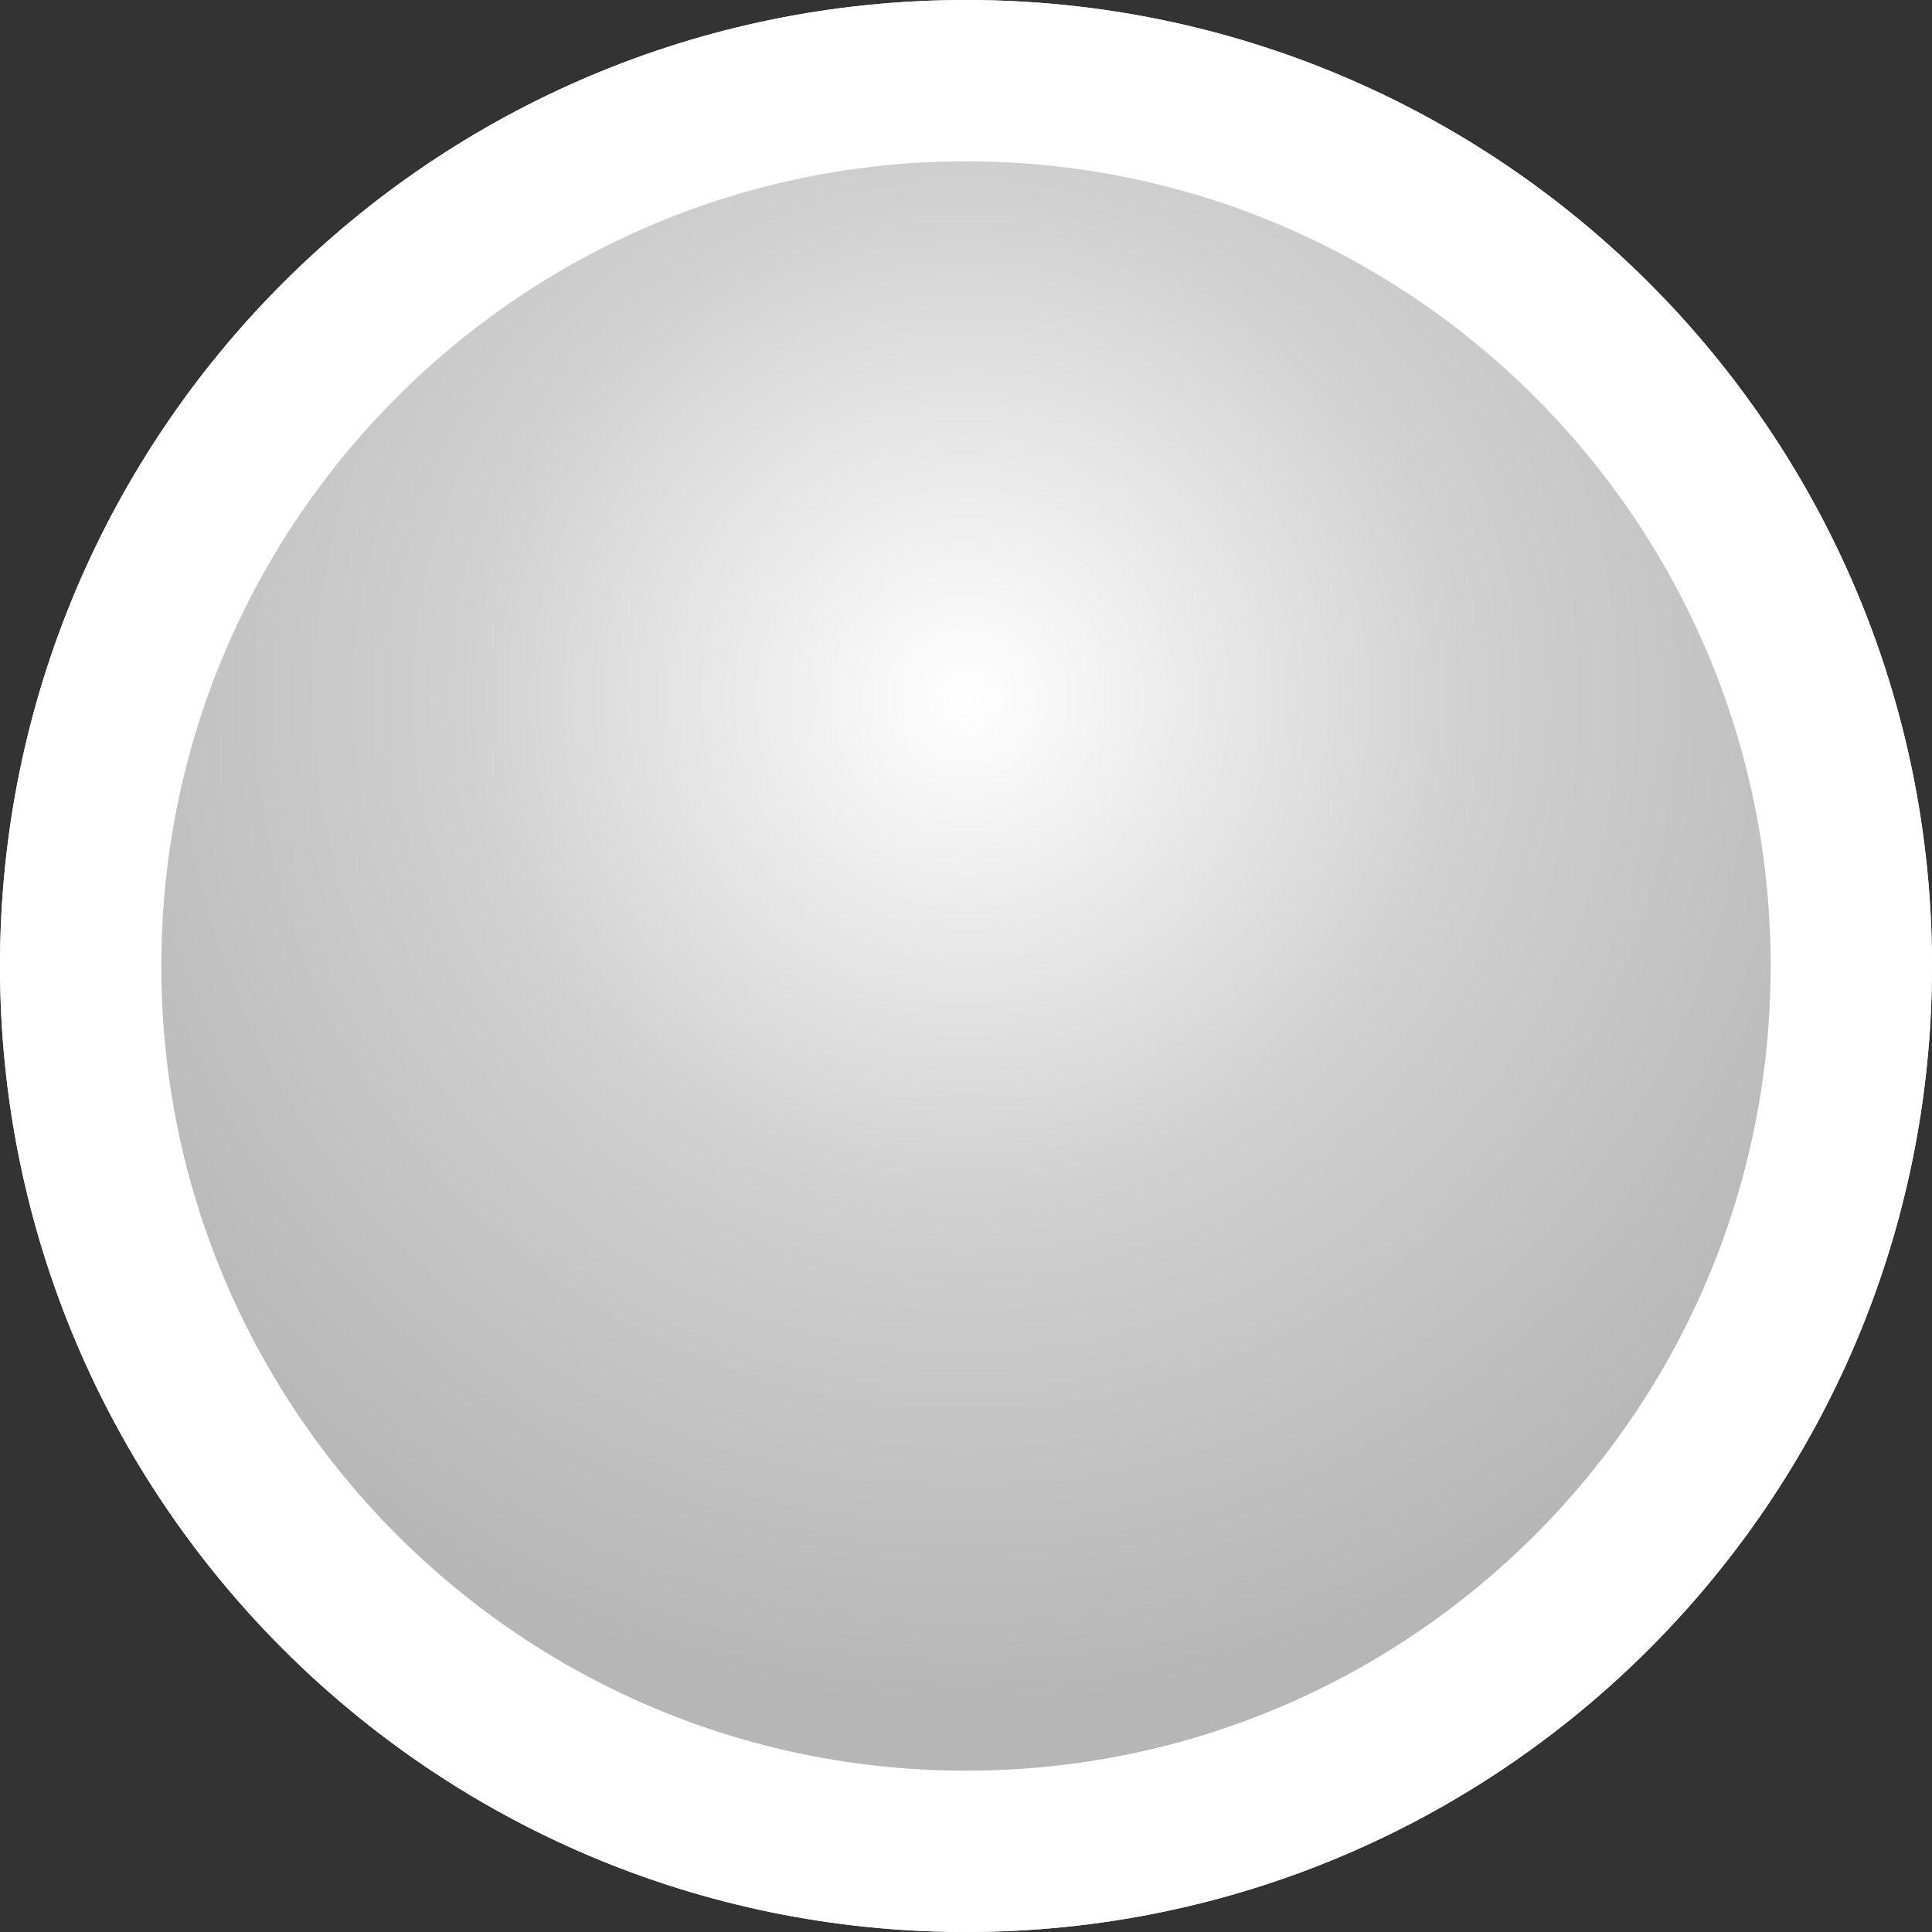<?xml version="1.0" encoding="UTF-8" standalone="no"?>
<!-- Created with Inkscape (http://www.inkscape.org/) -->

<svg
   xmlns:dc="http://purl.org/dc/elements/1.1/"
   xmlns:cc="http://creativecommons.org/ns#"
   xmlns:rdf="http://www.w3.org/1999/02/22-rdf-syntax-ns#"
   xmlns:svg="http://www.w3.org/2000/svg"
   xmlns="http://www.w3.org/2000/svg"
   xmlns:xlink="http://www.w3.org/1999/xlink"
   xmlns:sodipodi="http://sodipodi.sourceforge.net/DTD/sodipodi-0.dtd"
   xmlns:inkscape="http://www.inkscape.org/namespaces/inkscape"
   sodipodi:docname="button2.svg"
   viewBox="0 0 32 32"
   inkscape:version="0.48+devel r"
   version="1.1"
   id="svg4102"
   height="32"
   width="32">
  <rect x="0" y="0" width="32" height="32" fill="#333333" stroke="none"/>
  <sodipodi:namedview
     id="base"
     pagecolor="#ffffff"
     bordercolor="#666666"
     borderopacity="1.0"
     inkscape:pageopacity="0.0"
     inkscape:pageshadow="2"
     inkscape:zoom="7.8766863"
     inkscape:cx="28.674691"
     inkscape:cy="24.34607"
     inkscape:document-units="px"
     inkscape:current-layer="layer1"
     showgrid="false"
     inkscape:showpageshadow="false"
     inkscape:window-width="1366"
     inkscape:window-height="708"
     inkscape:window-x="0"
     inkscape:window-y="31"
     inkscape:window-maximized="1" />
  <defs
     id="defs4104">
    <radialGradient
       r="8.693"
       cy="5.819"
       cx="7.658"
       gradientTransform="matrix(1.929,0,0,1.928,1.228,1020.701)"
       gradientUnits="userSpaceOnUse"
       id="radialGradient3004-807-282"
       xlink:href="#radialGradient16504-1-9-481-731"
       inkscape:collect="always" />
    <radialGradient
       id="radialGradient16504-1-9-481-731"
       gradientUnits="userSpaceOnUse"
       cy="5.819"
       cx="7.658"
       gradientTransform="matrix(1.047,0,0,1.052,-0.363,-0.42)"
       r="8.693">
      <stop
         id="stop3402"
         style="stop-color:#ffffff;stop-opacity:1;"
         offset="0" />
      <stop
         offset="0.5"
         style="stop-color:#d0d0d0;stop-opacity:1;"
         id="stop3404" />
      <stop
         id="stop3406"
         style="stop-color:#b6b6b6;stop-opacity:1;"
         offset="1" />
    </radialGradient>
    <radialGradient
       r="8.693"
       cy="5.819"
       cx="7.658"
       gradientTransform="matrix(1.929,0,0,1.928,1.228,0.339)"
       gradientUnits="userSpaceOnUse"
       id="radialGradient3004-8"
       xlink:href="#radialGradient16504-1-9-8"
       inkscape:collect="always" />
    <radialGradient
       id="radialGradient16504-1-9-8"
       gradientUnits="userSpaceOnUse"
       cy="5.819"
       cx="7.658"
       gradientTransform="matrix(1.047,0,0,1.052,-0.363,-0.42)"
       r="8.693">
      <stop
         id="stop16500-8-5-2"
         style="stop-color:#ffffff;stop-opacity:1;"
         offset="0" />
      <stop
         offset="0.5"
         style="stop-color:#6478b4;stop-opacity:1;"
         id="stop3779-4" />
      <stop
         id="stop16502-0-3-9"
         style="stop-color:#1e46aa;stop-opacity:1;"
         offset="1" />
    </radialGradient>
  </defs>
  <g
     inkscape:groupmode="layer"
     id="layer2"
     inkscape:label="hover-orange"
     style="display:inline">
    <path
       inkscape:connector-curvature="0"
       id="path2394-32-4-4"
       style="color:#000000;fill:url(#radialGradient3004-8);fill-opacity:1;fill-rule:evenodd;stroke:#f4f4f4;stroke-width:2.672;stroke-opacity:1;enable-background:accumulate;clip-rule:evenodd"
       d="m 1.336,16 c 0,-8.098 6.566,-14.664 14.664,-14.664 8.098,0 14.664,6.566 14.664,14.664 0,8.098 -6.566,14.664 -14.664,14.664 -8.098,0 -14.664,-6.566 -14.664,-14.664 z" />
  </g>
  <g
     inkscape:label="GRO"
     inkscape:groupmode="layer"
     id="layer1"
     onmouseover="evt.target.setAttribute('opacity', '0.1');"
     onmouseout="evt.target.setAttribute('opacity','1)');"
     transform="translate(0,-1020.362)"
     style="display:inline">
    <path
       inkscape:connector-curvature="0"
       id="path2394-32-4"
       style="color:#000000;fill:url(#radialGradient3004-807-282);fill-opacity:1;fill-rule:evenodd;stroke:#ffffff;stroke-width:2.672;stroke-opacity:1;enable-background:accumulate;clip-rule:evenodd"
       d="m 1.336,1036.362 c 0,-8.098 6.566,-14.664 14.664,-14.664 8.098,0 14.664,6.566 14.664,14.664 0,8.098 -6.566,14.664 -14.664,14.664 -8.098,0 -14.664,-6.566 -14.664,-14.664 z" />
  </g>
</svg>
